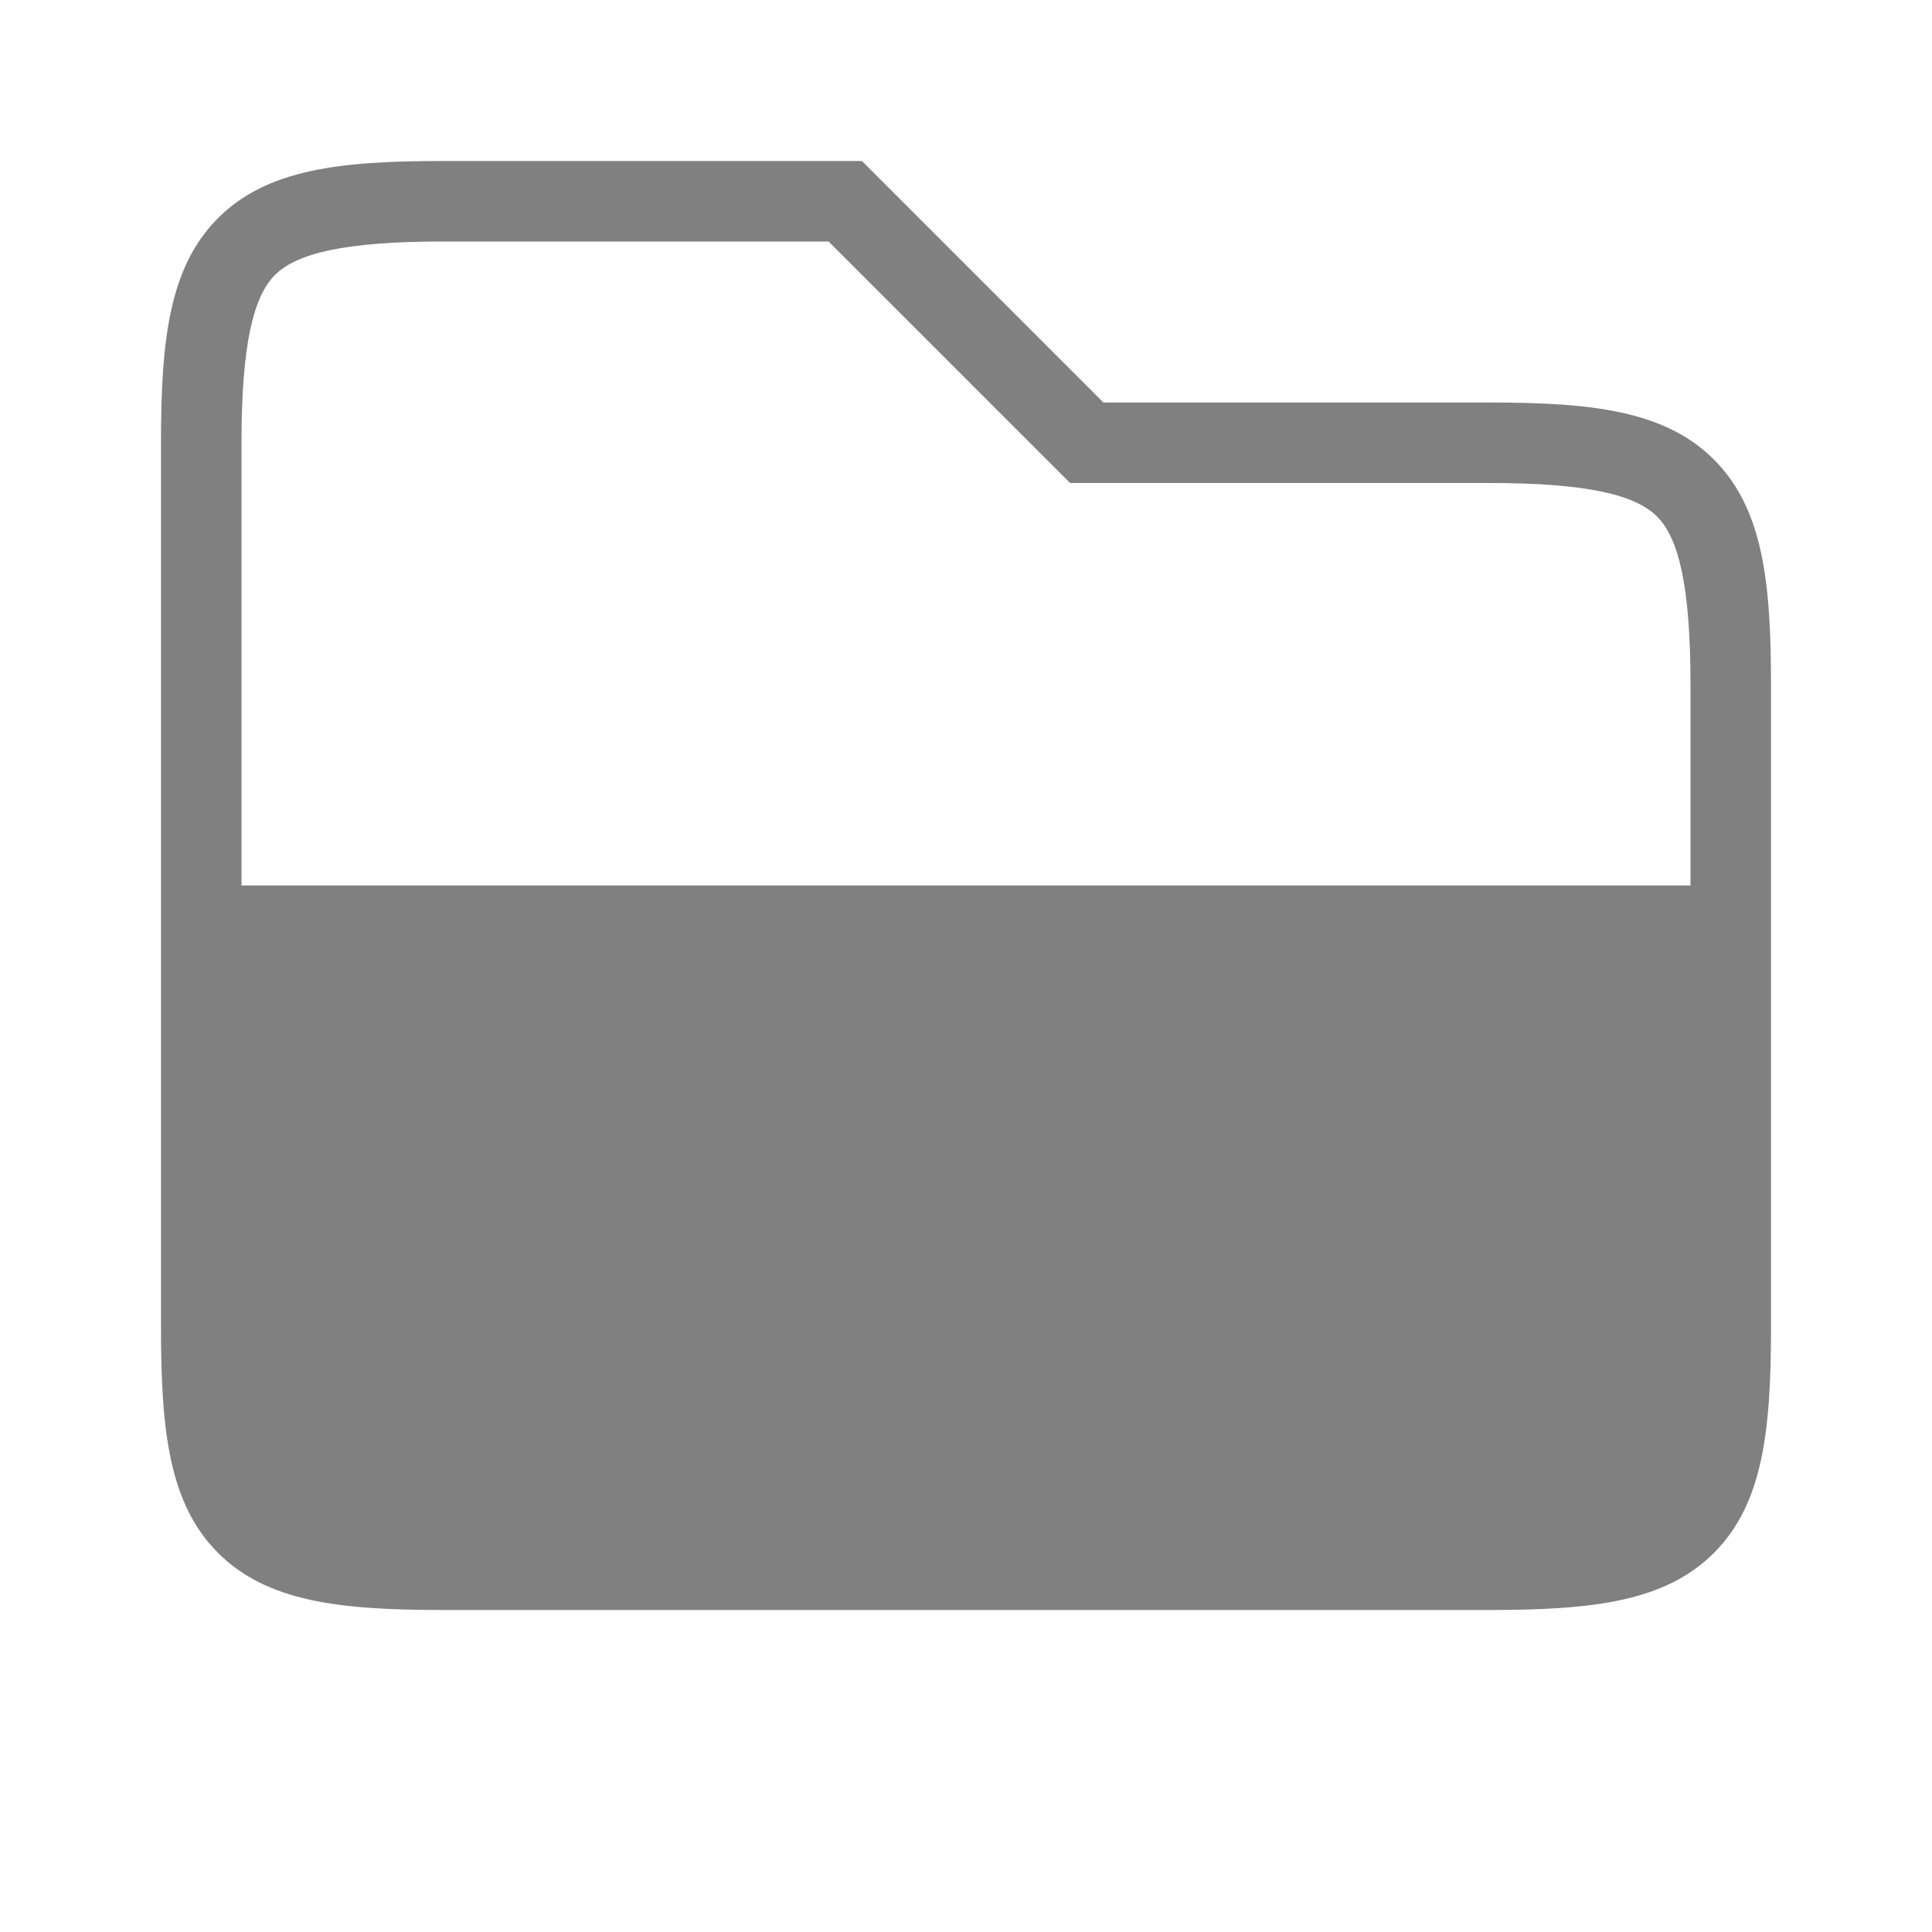 <?xml version="1.0" encoding="UTF-8" standalone="no"?>
<svg
   viewBox="0 1 24 24"
   height="24"
   width="24"
   version="1.1"
   id="svg4"
   sodipodi:docname="drag-accept.svg"
   inkscape:version="1.2 (1:1.2.1+202207142221+cd75a1ee6d)"
   xmlns:inkscape="http://www.inkscape.org/namespaces/inkscape"
   xmlns:sodipodi="http://sodipodi.sourceforge.net/DTD/sodipodi-0.dtd"
   xmlns="http://www.w3.org/2000/svg"
   xmlns:svg="http://www.w3.org/2000/svg">
  <defs
     id="defs8" />
  <sodipodi:namedview
     id="namedview6"
     pagecolor="#ffffff"
     bordercolor="#666666"
     borderopacity="1.0"
     inkscape:pageshadow="2"
     inkscape:pageopacity="0.0"
     inkscape:pagecheckerboard="0"
     showgrid="true"
     inkscape:zoom="27.997388"
     inkscape:cx="13.322671"
     inkscape:cy="11.608226"
     inkscape:window-width="1920"
     inkscape:window-height="1043"
     inkscape:window-x="0"
     inkscape:window-y="0"
     inkscape:window-maximized="1"
     inkscape:current-layer="svg4"
     inkscape:showpageshadow="2"
     inkscape:deskcolor="#d1d1d1">
    <inkscape:grid
       type="xygrid"
       id="grid821" />
    <inkscape:grid
       type="xygrid"
       id="grid823"
       dotted="true"
       spacingx="0.5"
       spacingy="0.5"
       empspacing="10" />
  </sodipodi:namedview>
  <path
     id="path600"
     style="color:#000000;fill:#808080"
     d="m 5.5,3 c -1.283,0 -2.185,0.103 -2.791,0.709 -0.606,0.606 -0.709,1.508 -0.709,2.791 v 11 c 0,1.283 0.103,2.185 0.709,2.791 0.606,0.606 1.508,0.709 2.791,0.709 h 13 c 1.283,0 2.185,-0.103 2.791,-0.709 0.606,-0.606 0.709,-1.508 0.709,-2.791 v -8 c 0,-1.283 -0.103,-2.185 -0.709,-2.791 -0.606,-0.606 -1.508,-0.709 -2.791,-0.709 h -4.793 l -3,-3 z m 0,1 h 4.793 l 3,3 h 5.207 c 1.217,0 1.815,0.147 2.084,0.416 0.269,0.269 0.416,0.867 0.416,2.084 v 2.5 h -18 v -5.5 c 0,-1.217 0.147,-1.815 0.416,-2.084 0.269,-0.269 0.867,-0.416 2.084,-0.416 z"
     sodipodi:nodetypes="ssssssssssssccssccsssccsss" />
</svg>
